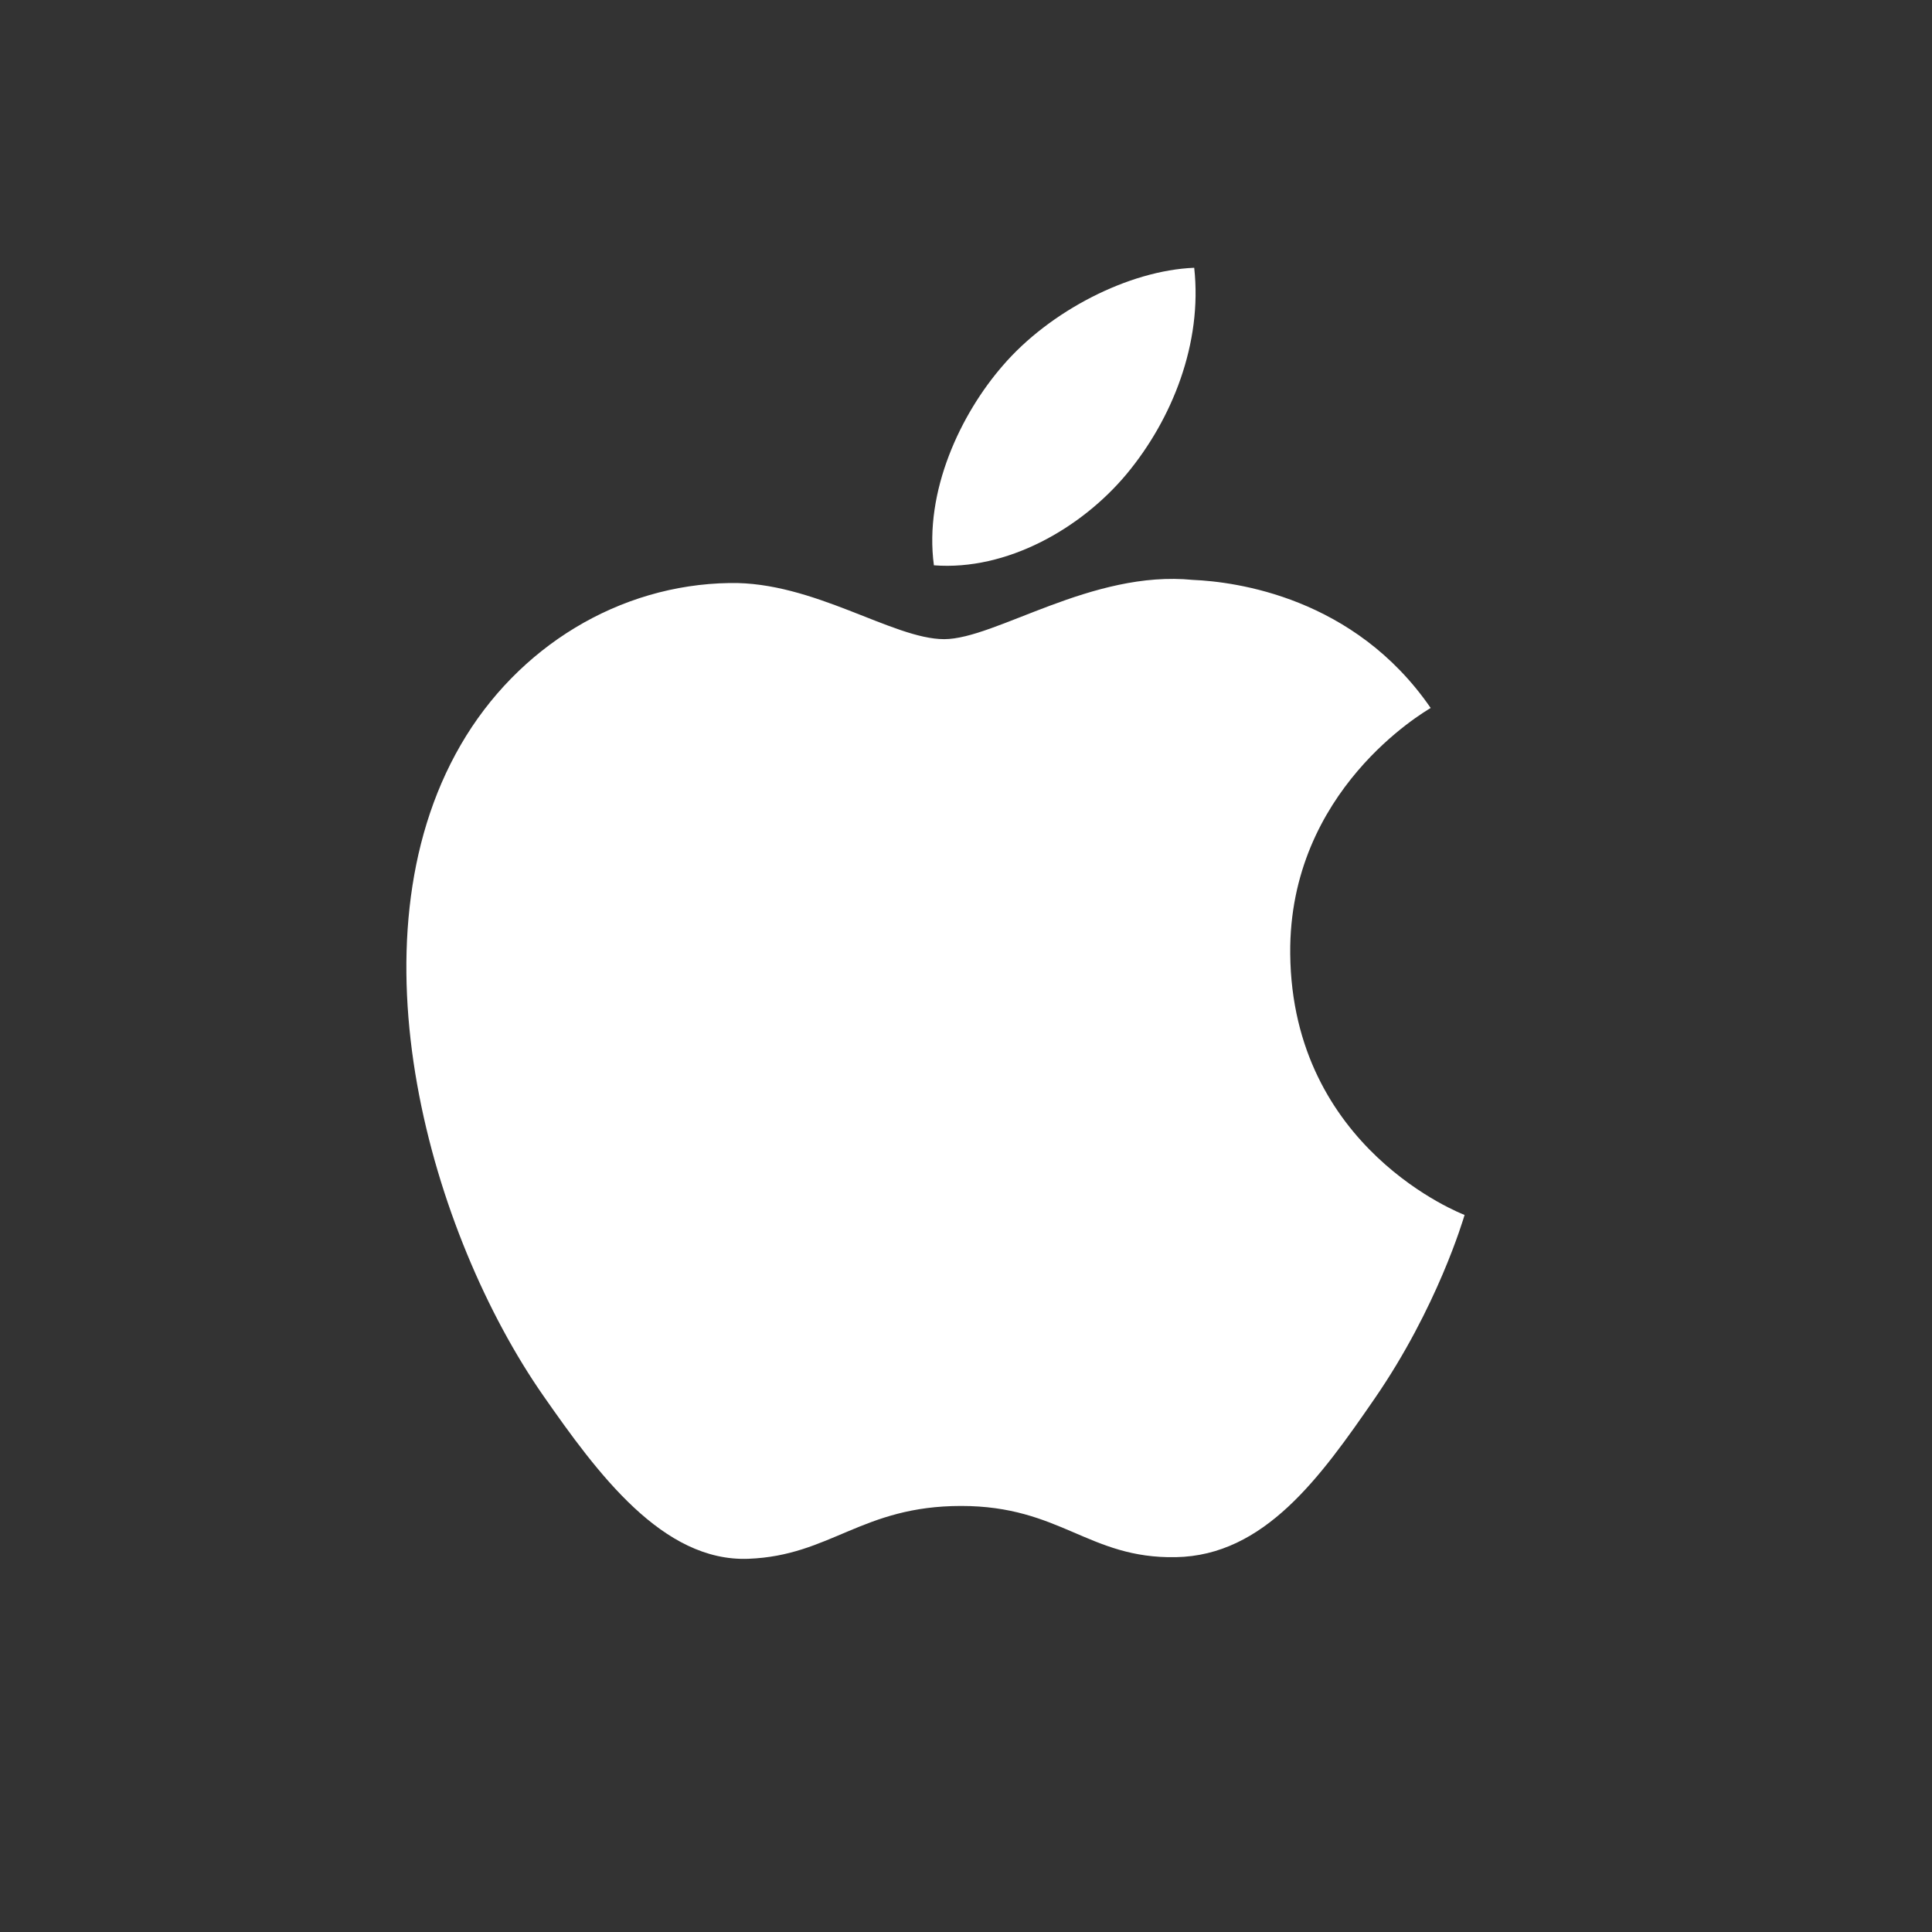 <svg xmlns="http://www.w3.org/2000/svg" xmlns:xlink="http://www.w3.org/1999/xlink" width="120" zoomAndPan="magnify" viewBox="0 0 75 75" height="120" preserveAspectRatio="xMidYMid meet" version="1.0"><rect x="0" y="0" width="75" height="75" fill="#333333" stroke="none"/><defs><clipPath id="c59c8a93cb"><path d="M 15 10.395 L 56.895 10.395 L 56.895 60.645 L 15 60.645 Z M 15 10.395 " clip-rule="nonzero"/></clipPath></defs><g clip-path="url(#c59c8a93cb)"><path fill="#ffffff" d="M 50.086 37.023 C 50.156 44.609 56.781 47.133 56.855 47.164 C 56.801 47.34 55.797 50.762 53.363 54.293 C 51.262 57.344 49.082 60.391 45.641 60.449 C 42.262 60.512 41.176 58.461 37.312 58.461 C 33.453 58.461 32.246 60.391 29.051 60.512 C 25.73 60.637 23.203 57.211 21.082 54.168 C 16.75 47.945 13.438 36.586 17.887 28.914 C 20.094 25.105 24.039 22.695 28.324 22.633 C 31.582 22.57 34.66 24.812 36.652 24.812 C 38.645 24.812 42.379 22.117 46.312 22.512 C 47.957 22.582 52.574 23.172 55.539 27.484 C 55.297 27.633 50.027 30.68 50.086 37.023 M 43.738 18.398 C 45.5 16.277 46.684 13.328 46.359 10.395 C 43.82 10.496 40.75 12.074 38.93 14.191 C 37.297 16.066 35.867 19.07 36.254 21.945 C 39.082 22.164 41.973 20.516 43.738 18.398 " fill-opacity="1" fill-rule="nonzero"/></g></svg>